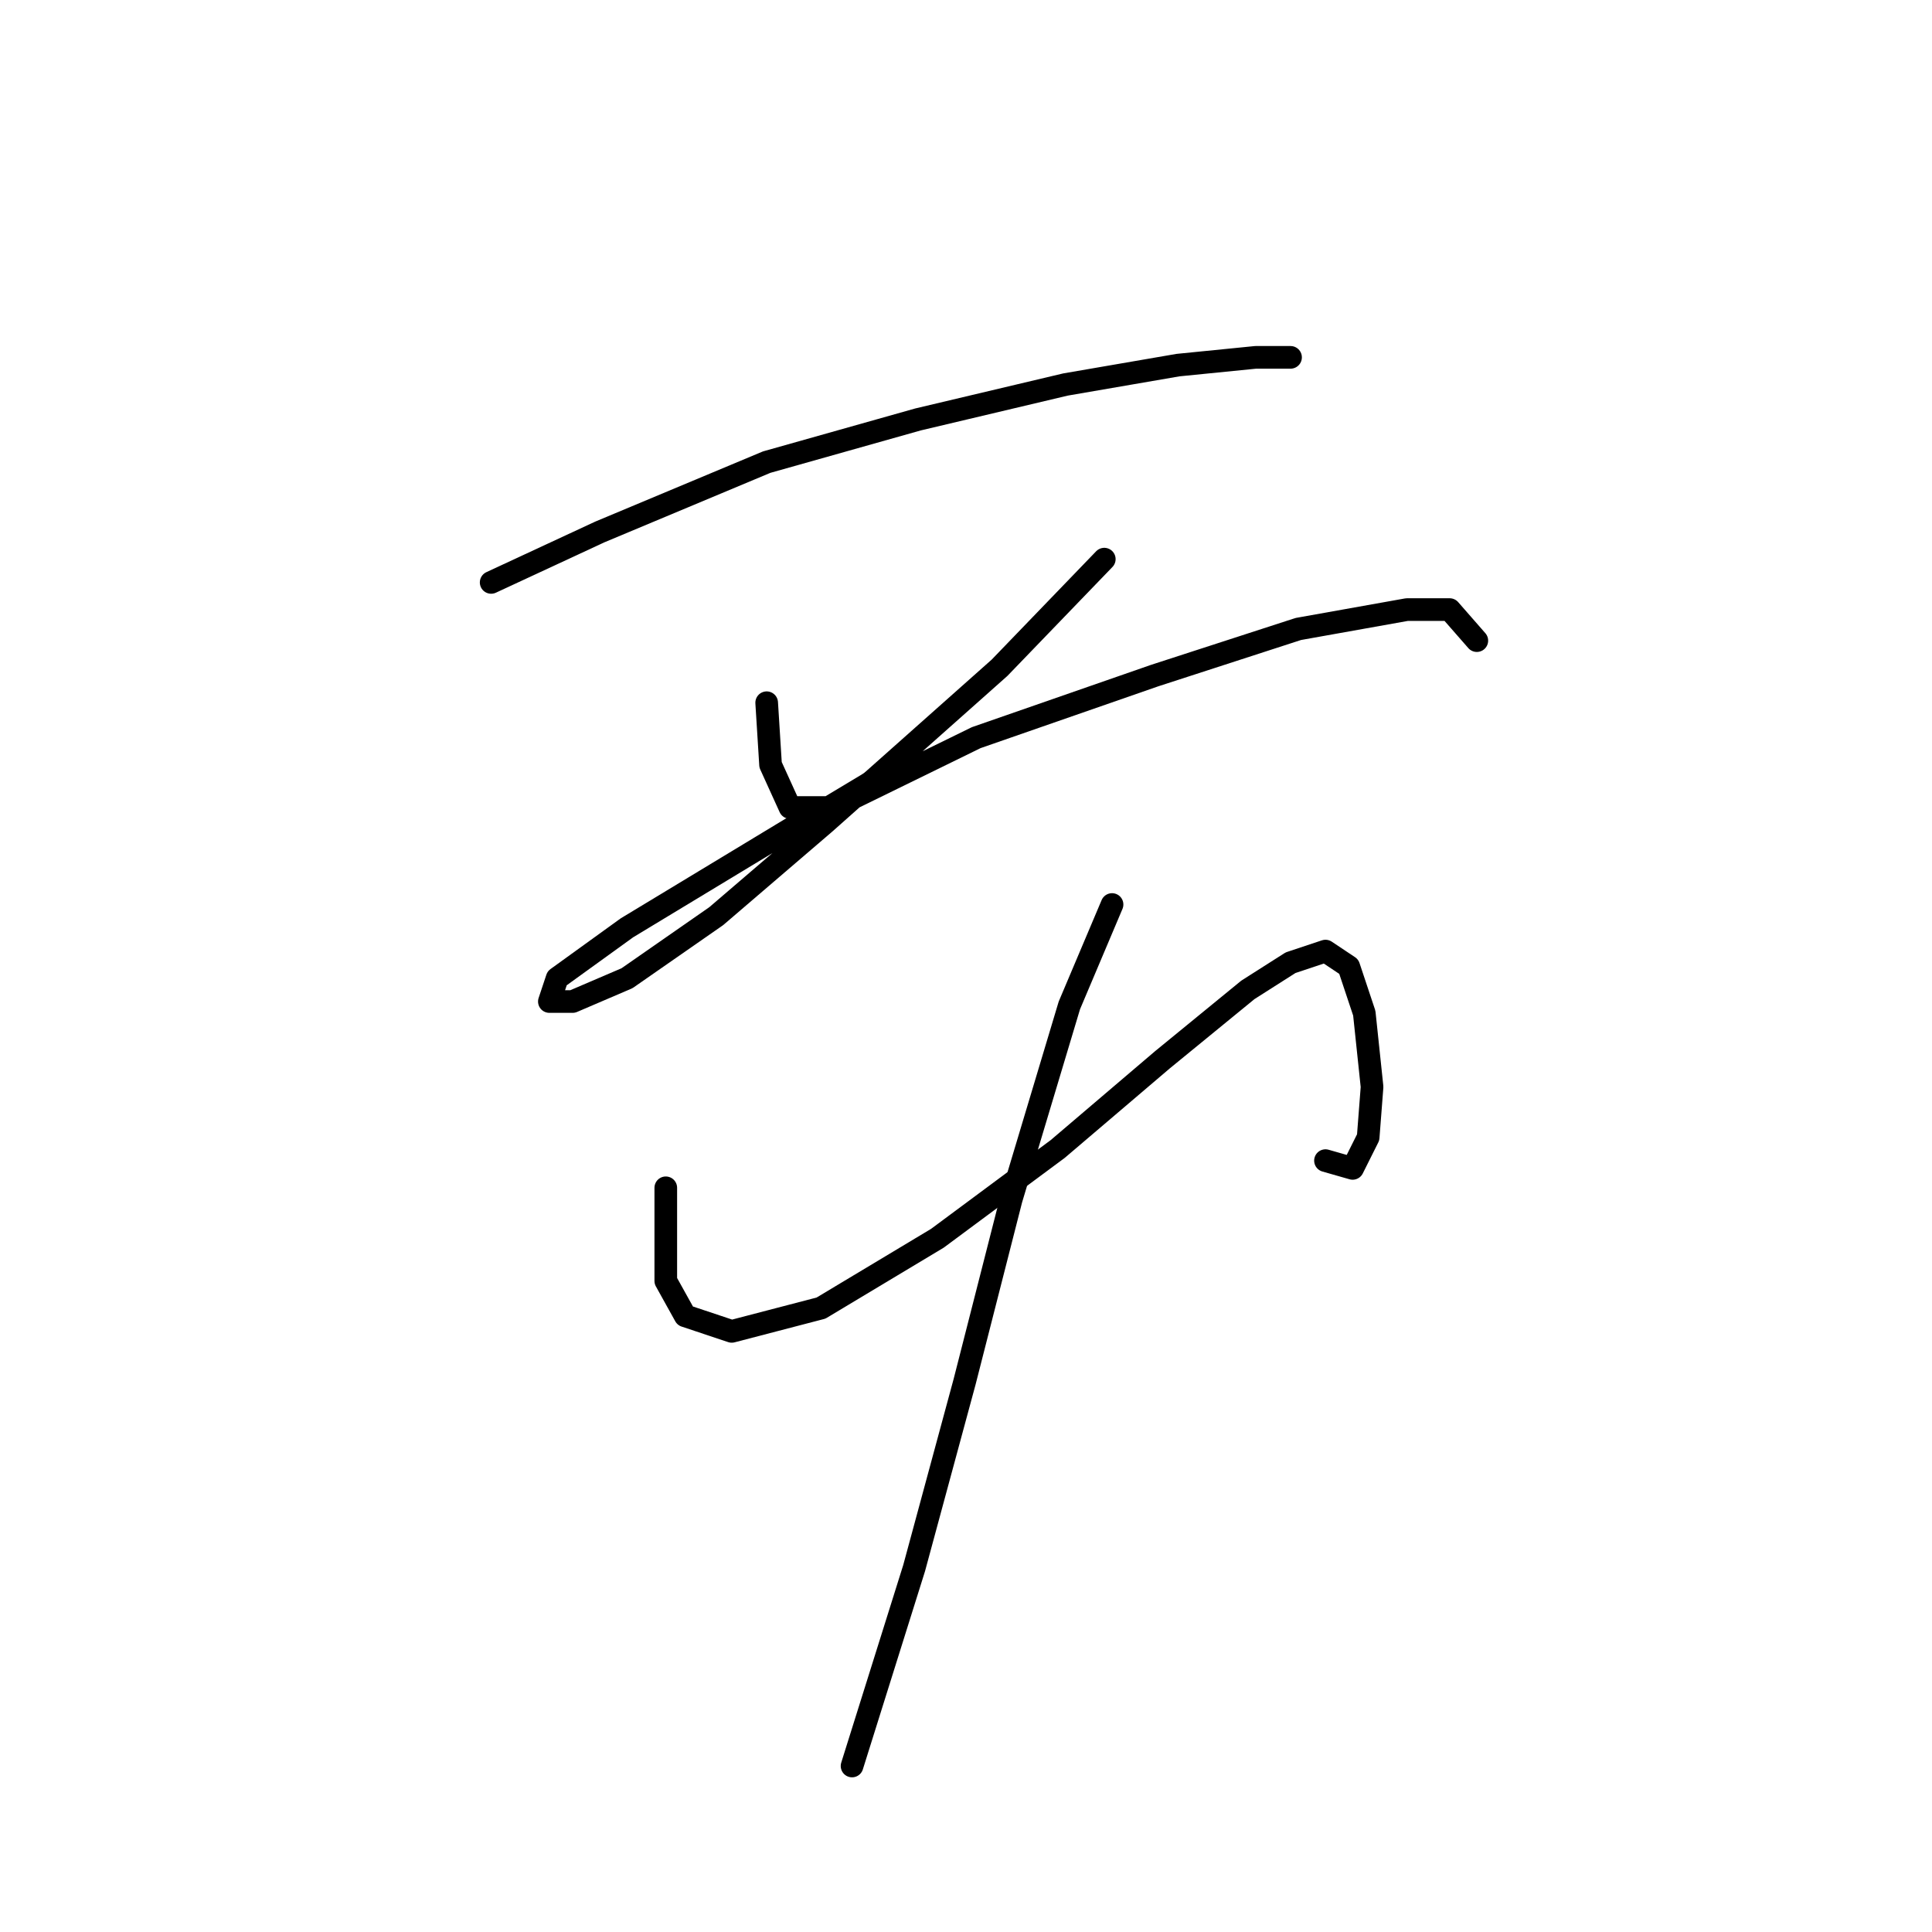 <?xml version="1.0" standalone="no"?>
    <svg width="256" height="256" xmlns="http://www.w3.org/2000/svg" version="1.1">
    <polyline stroke="black" stroke-width="3" stroke-linecap="round" fill="transparent" stroke-linejoin="round" points="65.081 77.174 79.478 70.489 101.589 61.234 121.643 55.578 141.182 50.95 156.094 48.379 166.378 47.351 171.005 47.351 171.005 47.351 " />
        <polyline stroke="black" stroke-width="3" stroke-linecap="round" fill="transparent" stroke-linejoin="round" points="101.589 93.114 102.103 101.341 104.674 106.997 109.816 106.997 120.1 100.827 120.1 100.827 " />
        <polyline stroke="black" stroke-width="3" stroke-linecap="round" fill="transparent" stroke-linejoin="round" points="146.324 74.089 132.441 88.486 109.302 109.054 94.904 121.395 83.078 129.622 75.879 132.707 72.794 132.707 73.822 129.622 83.078 122.938 105.188 109.568 129.355 97.742 153.009 89.515 172.034 83.344 186.431 80.773 192.088 80.773 195.687 84.887 195.687 84.887 " />
        <polyline stroke="black" stroke-width="3" stroke-linecap="round" fill="transparent" stroke-linejoin="round" points="88.22 157.389 88.22 163.559 88.22 169.729 90.791 174.357 96.961 176.414 108.788 173.329 124.214 164.073 140.154 152.247 154.037 140.42 165.349 131.165 171.005 127.565 175.633 126.023 178.718 128.08 180.775 134.25 181.804 144.02 181.289 150.704 179.233 154.818 175.633 153.789 175.633 153.789 " />
        <polyline stroke="black" stroke-width="3" stroke-linecap="round" fill="transparent" stroke-linejoin="round" points="147.352 119.852 141.696 133.221 133.983 158.931 127.813 183.099 121.128 207.78 112.901 234.004 112.901 234.004 " />
        </svg>
